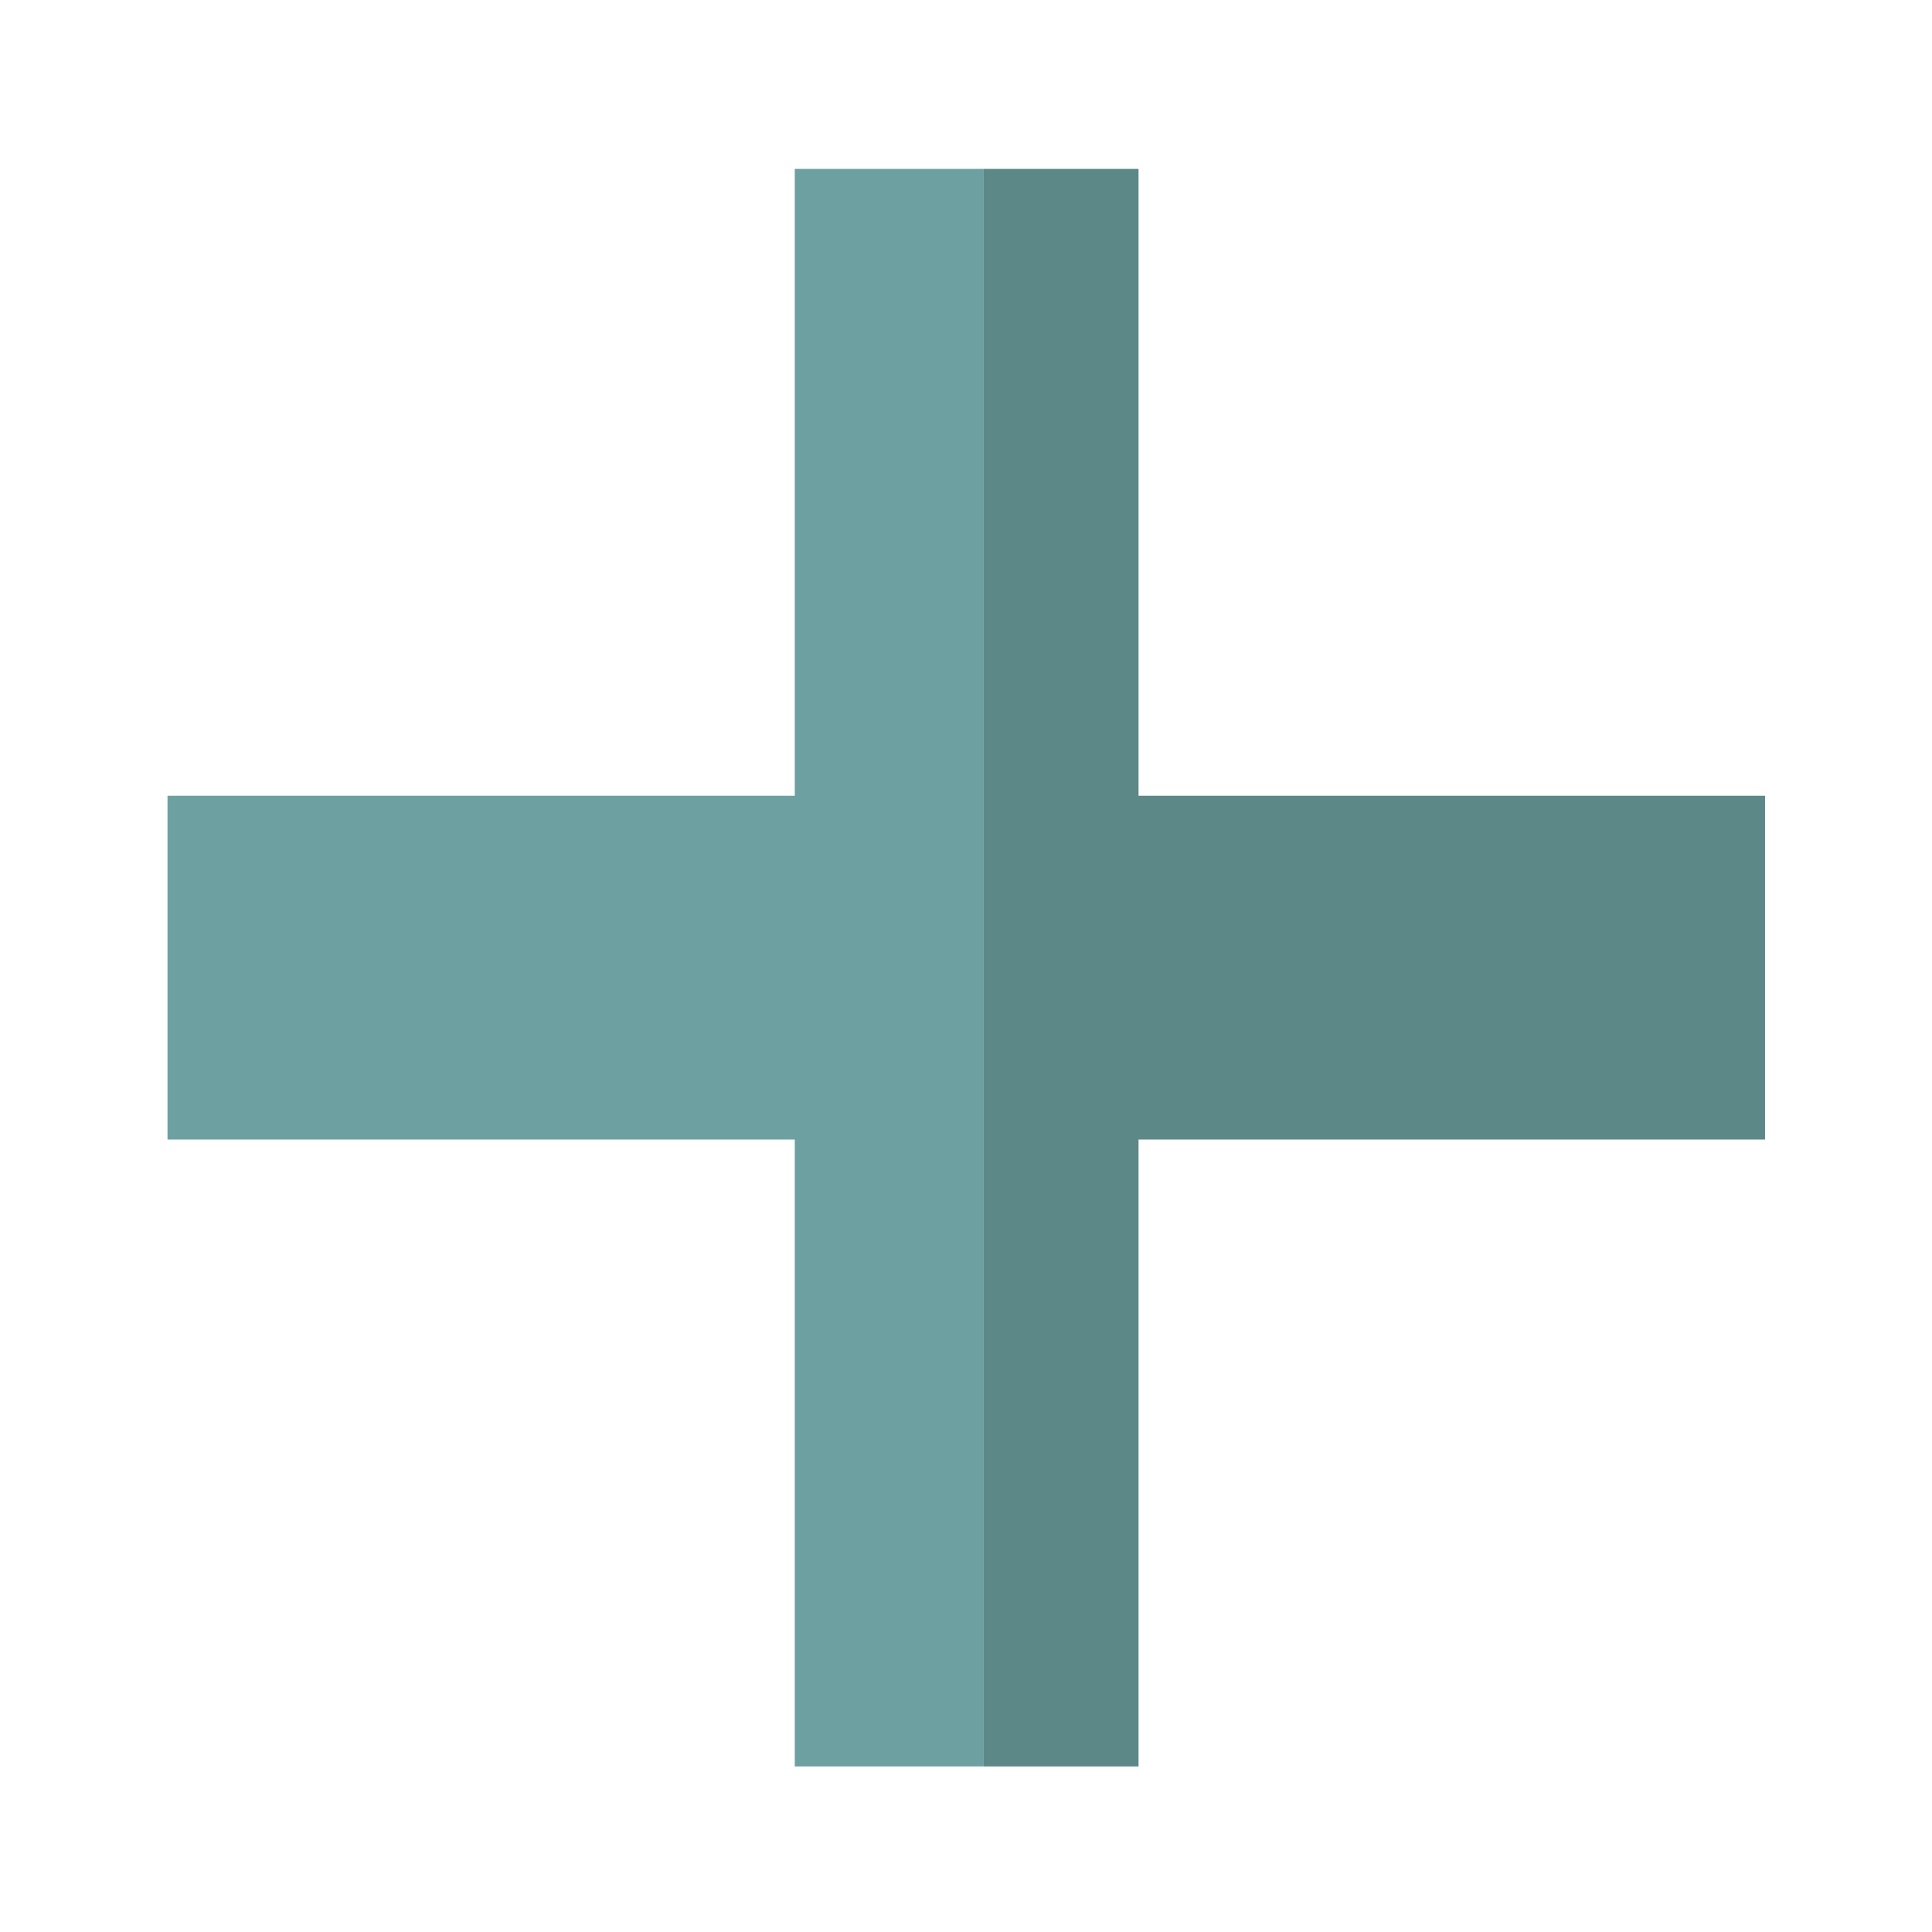 <?xml version="1.0" encoding="UTF-8" standalone="no"?>
<!DOCTYPE svg PUBLIC "-//W3C//DTD SVG 1.1//EN" "http://www.w3.org/Graphics/SVG/1.1/DTD/svg11.dtd">
<svg width="100%" height="100%" viewBox="0 0 64 64" version="1.1" xmlns="http://www.w3.org/2000/svg" xmlns:xlink="http://www.w3.org/1999/xlink" xml:space="preserve" xmlns:serif="http://www.serif.com/" style="fill-rule:evenodd;clip-rule:evenodd;stroke-linejoin:round;stroke-miterlimit:2;">
    <g transform="matrix(1.696,0,0,1.696,-94.459,-752.819)">
        <path d="M71.219,447.178L71.219,459.422L58.967,459.422L58.967,466.136L71.219,466.136L71.219,478.381L74.909,478.381L74.909,447.178L71.219,447.178Z" style="fill:rgb(109,161,161);fill-rule:nonzero;"/>
    </g>
    <g transform="matrix(1.696,0,0,1.696,-94.459,-752.819)">
        <path d="M77.933,459.422L77.933,447.178L74.909,447.178L74.909,478.381L77.933,478.381L77.933,466.136L90.17,466.136L90.17,459.422L77.933,459.422Z" style="fill:rgb(92,136,135);fill-rule:nonzero;"/>
    </g>
</svg>
